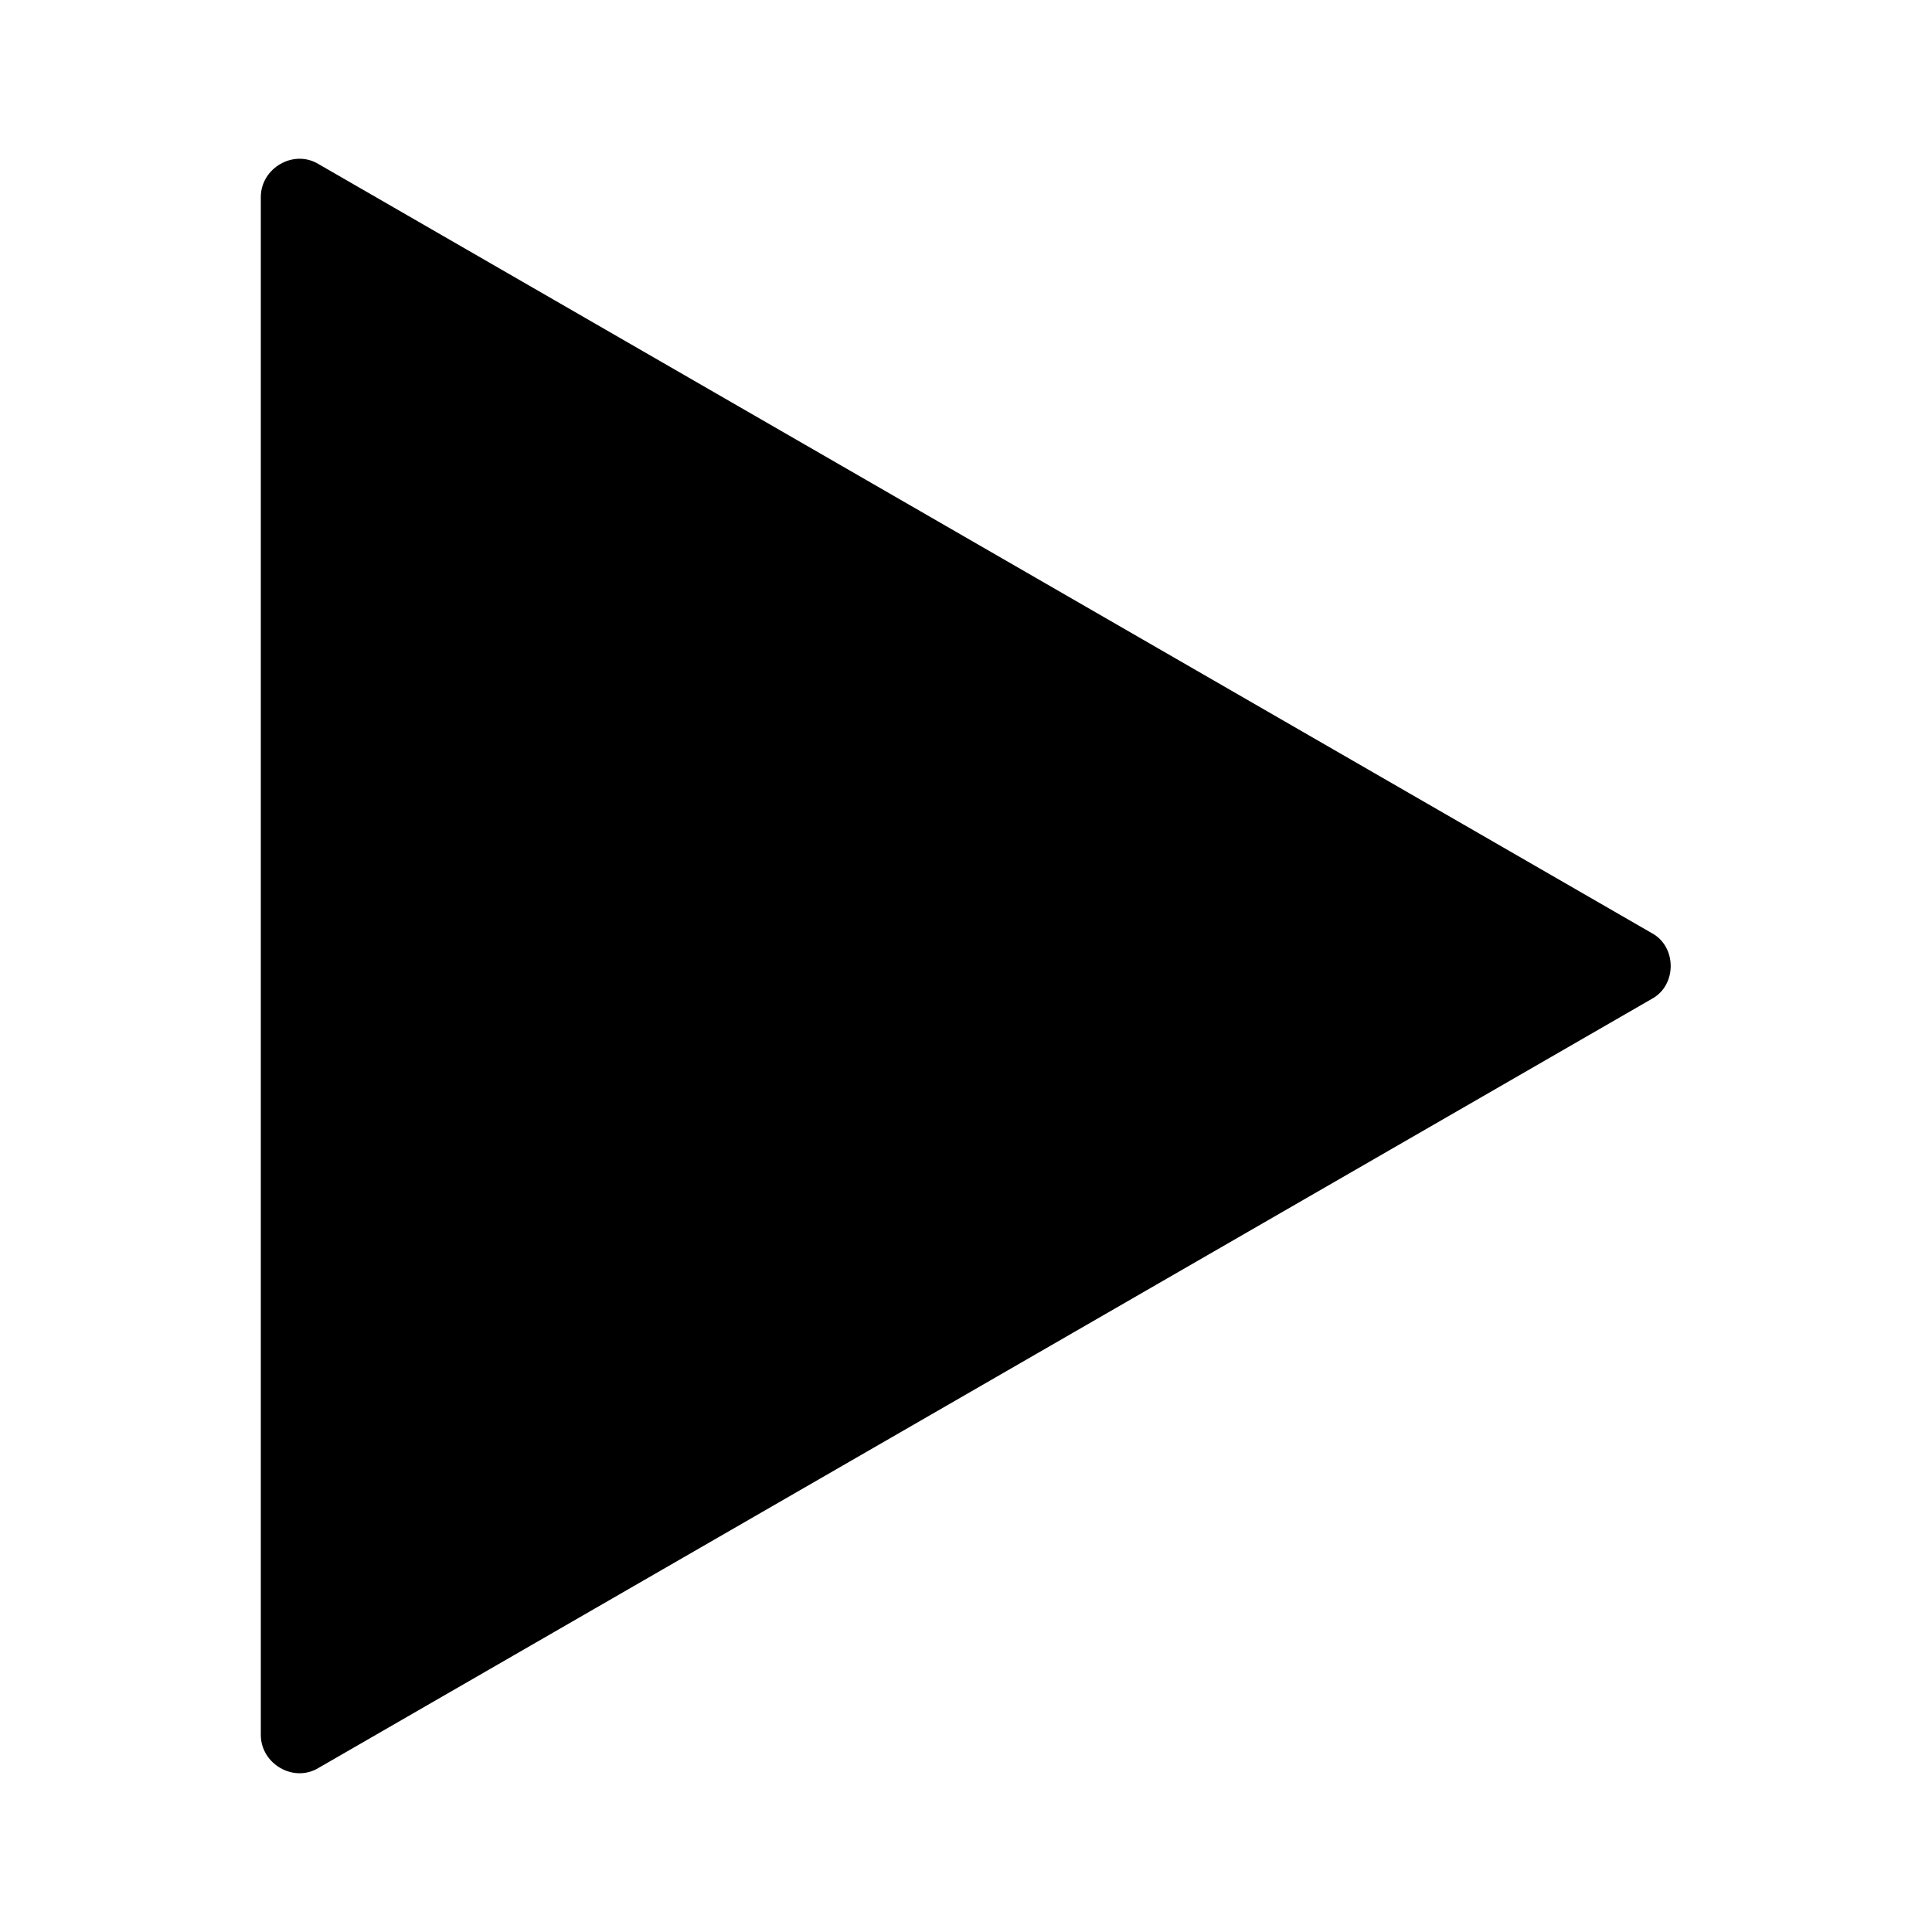 <?xml version="1.0" ?><svg id="Capa_1" style="enable-background:new 0 0 100 100;" version="1.1" viewBox="0 0 100 100" xml:space="preserve" xmlns="http://www.w3.org/2000/svg" xmlns:xlink="http://www.w3.org/1999/xlink"><g><path d="M85.5,51.7l-69,39.8c-1.3,0.8-3-0.2-3-1.7V10.2c0-1.5,1.7-2.5,3-1.7l69,39.8C86.8,49,86.8,51,85.5,51.7z"/></g></svg>